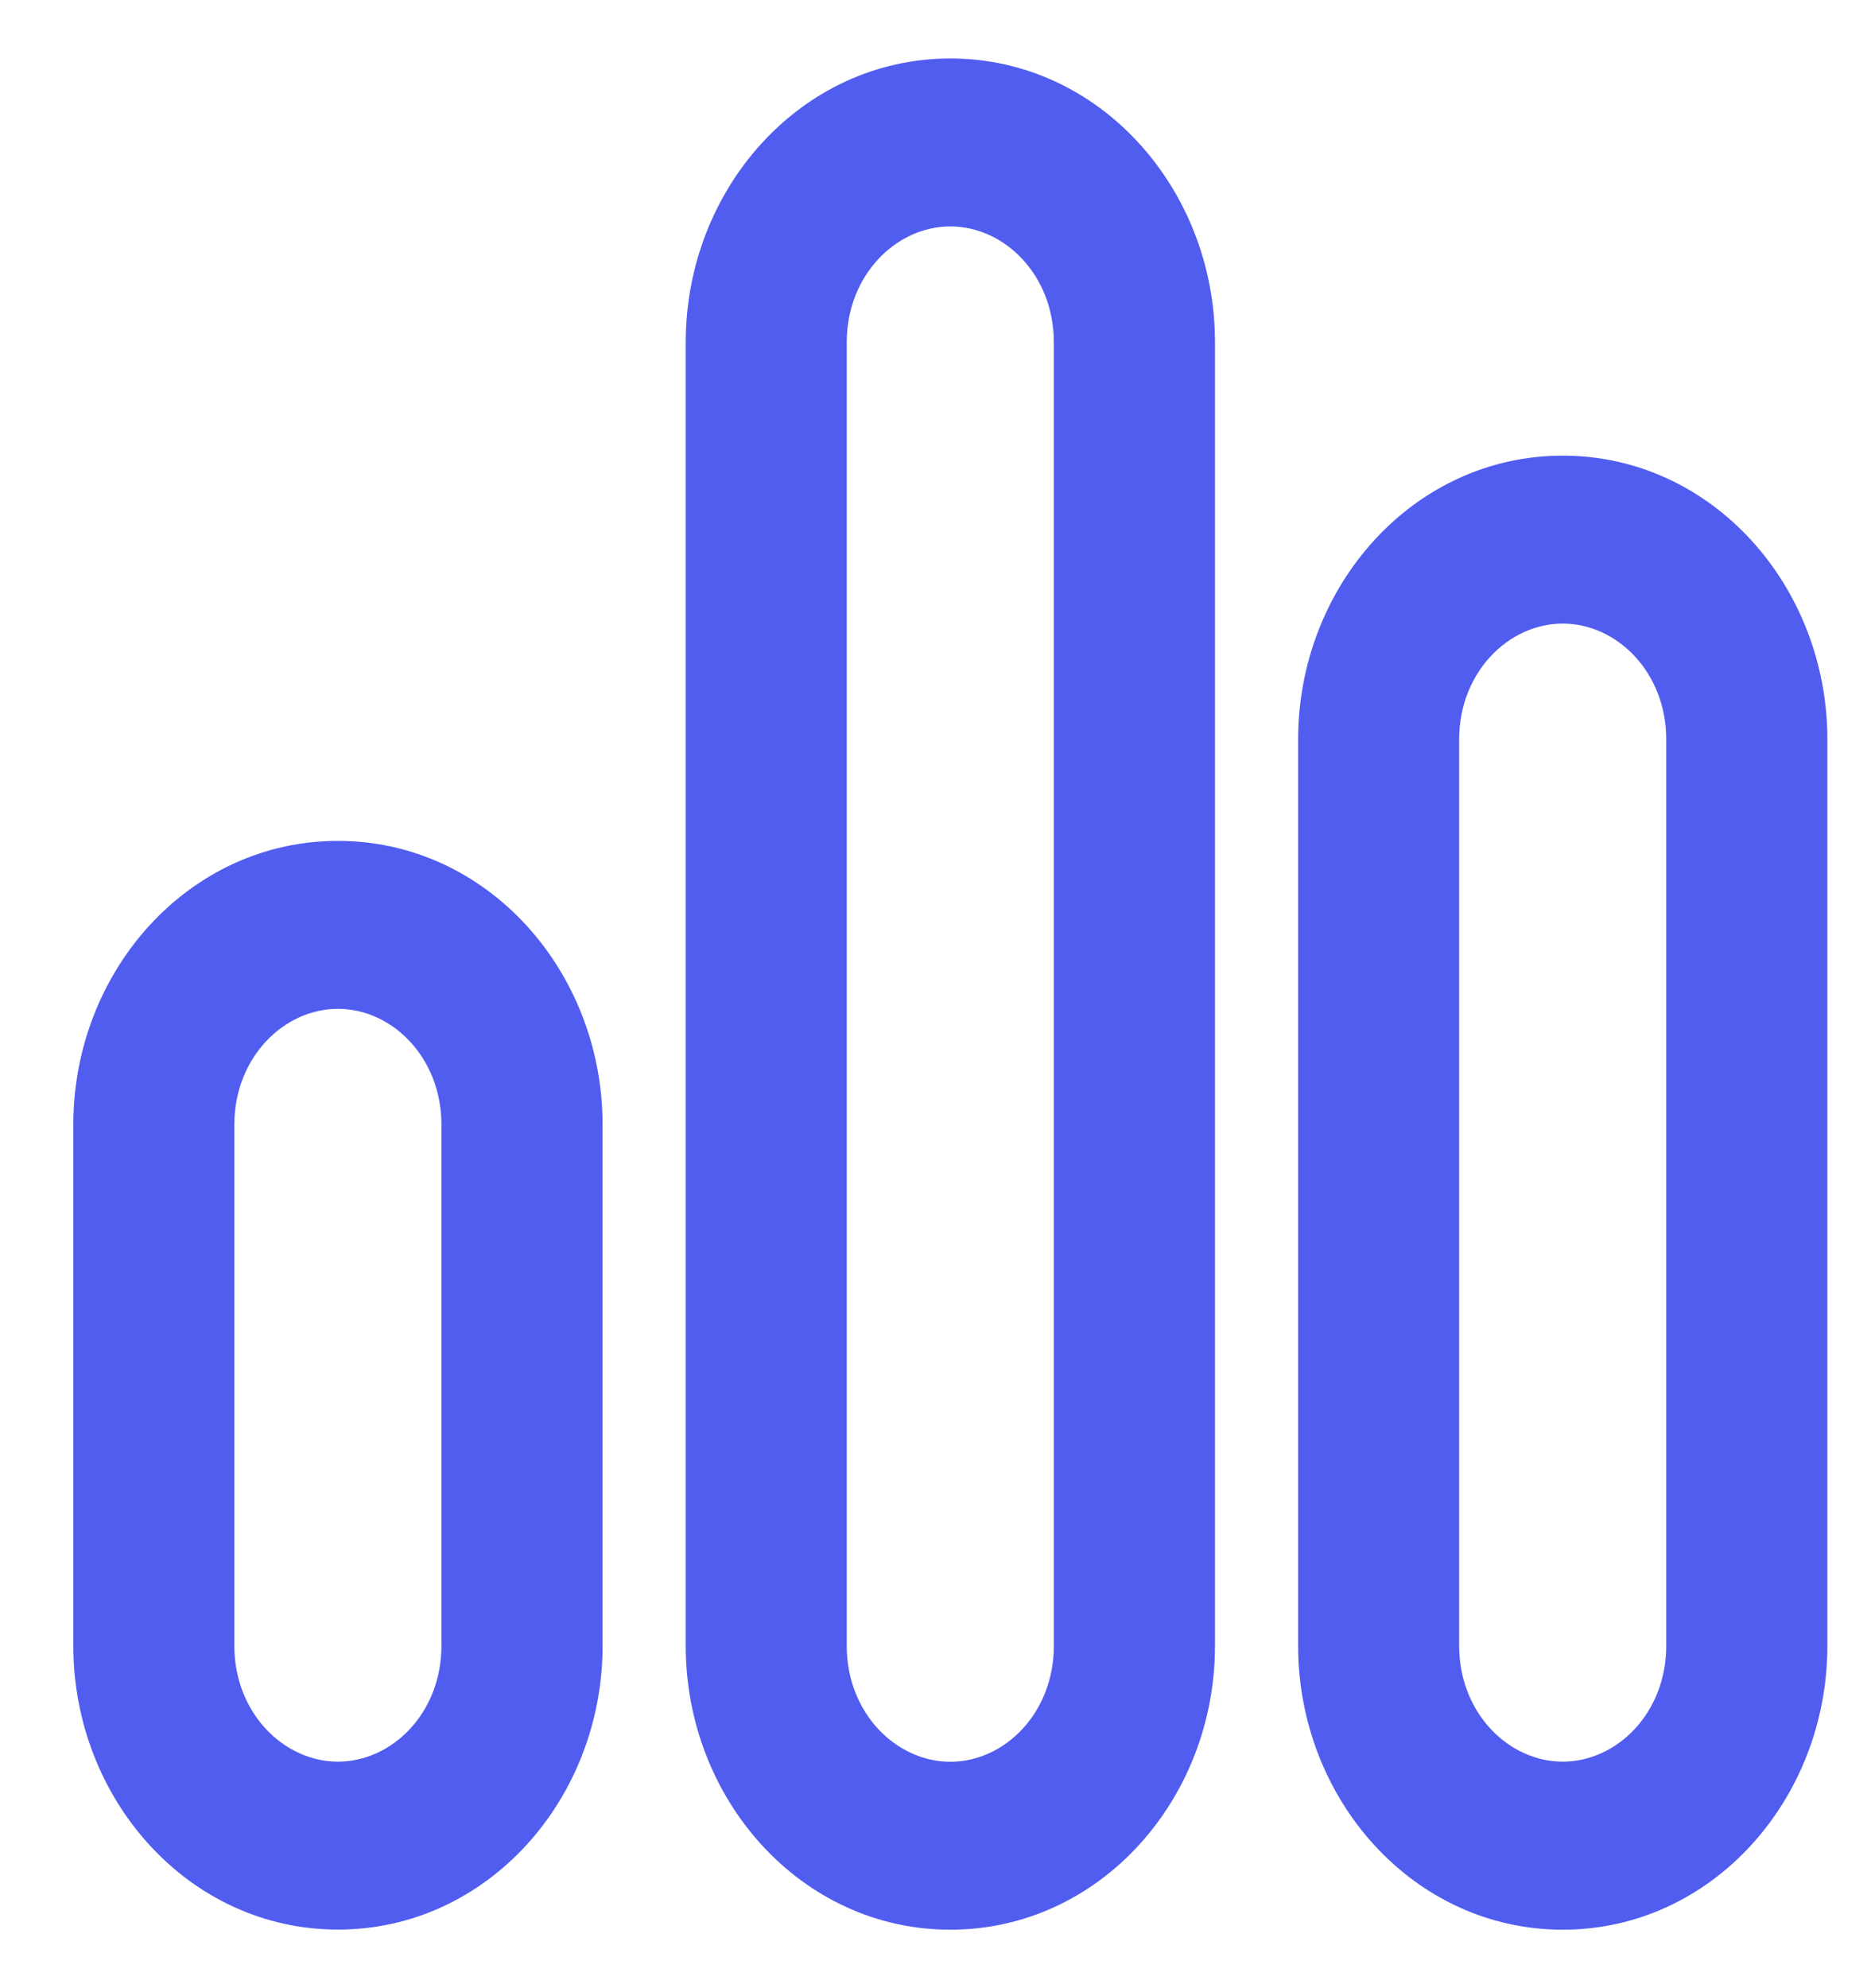 <svg width="16" height="17" viewBox="0 0 16 17" fill="none" xmlns="http://www.w3.org/2000/svg">
<path fill-rule="evenodd" clip-rule="evenodd" d="M8.127 1.936C7.664 1.936 7.241 2.352 7.241 2.927V14.073C7.241 14.648 7.664 15.064 8.127 15.064C8.59 15.064 9.012 14.648 9.012 14.073V2.927C9.012 2.352 8.59 1.936 8.127 1.936ZM5.864 2.927C5.864 1.615 6.851 0.5 8.127 0.5C9.403 0.5 10.39 1.615 10.39 2.927V14.073C10.39 15.386 9.403 16.5 8.127 16.5C6.851 16.5 5.864 15.386 5.864 14.073V2.927ZM13.364 5.332C12.901 5.332 12.478 5.748 12.478 6.323V14.072C12.478 14.647 12.901 15.063 13.364 15.063C13.827 15.063 14.249 14.647 14.249 14.072V6.323C14.249 5.748 13.827 5.332 13.364 5.332ZM11.101 6.323C11.101 5.01 12.088 3.896 13.364 3.896C14.64 3.896 15.627 5.01 15.627 6.323V14.072C15.627 15.385 14.64 16.5 13.364 16.5C12.088 16.5 11.101 15.385 11.101 14.072V6.323ZM2.89 8.626C2.427 8.626 2.004 9.042 2.004 9.617V14.072C2.004 14.647 2.427 15.063 2.89 15.063C3.353 15.063 3.775 14.647 3.775 14.072V9.617C3.775 9.042 3.353 8.626 2.89 8.626ZM0.627 9.617C0.627 8.304 1.614 7.19 2.89 7.19C4.166 7.19 5.153 8.304 5.153 9.617V14.072C5.153 15.385 4.166 16.499 2.89 16.499C1.614 16.499 0.627 15.385 0.627 14.072V9.617Z" fill="#515DEF"/>
</svg>
